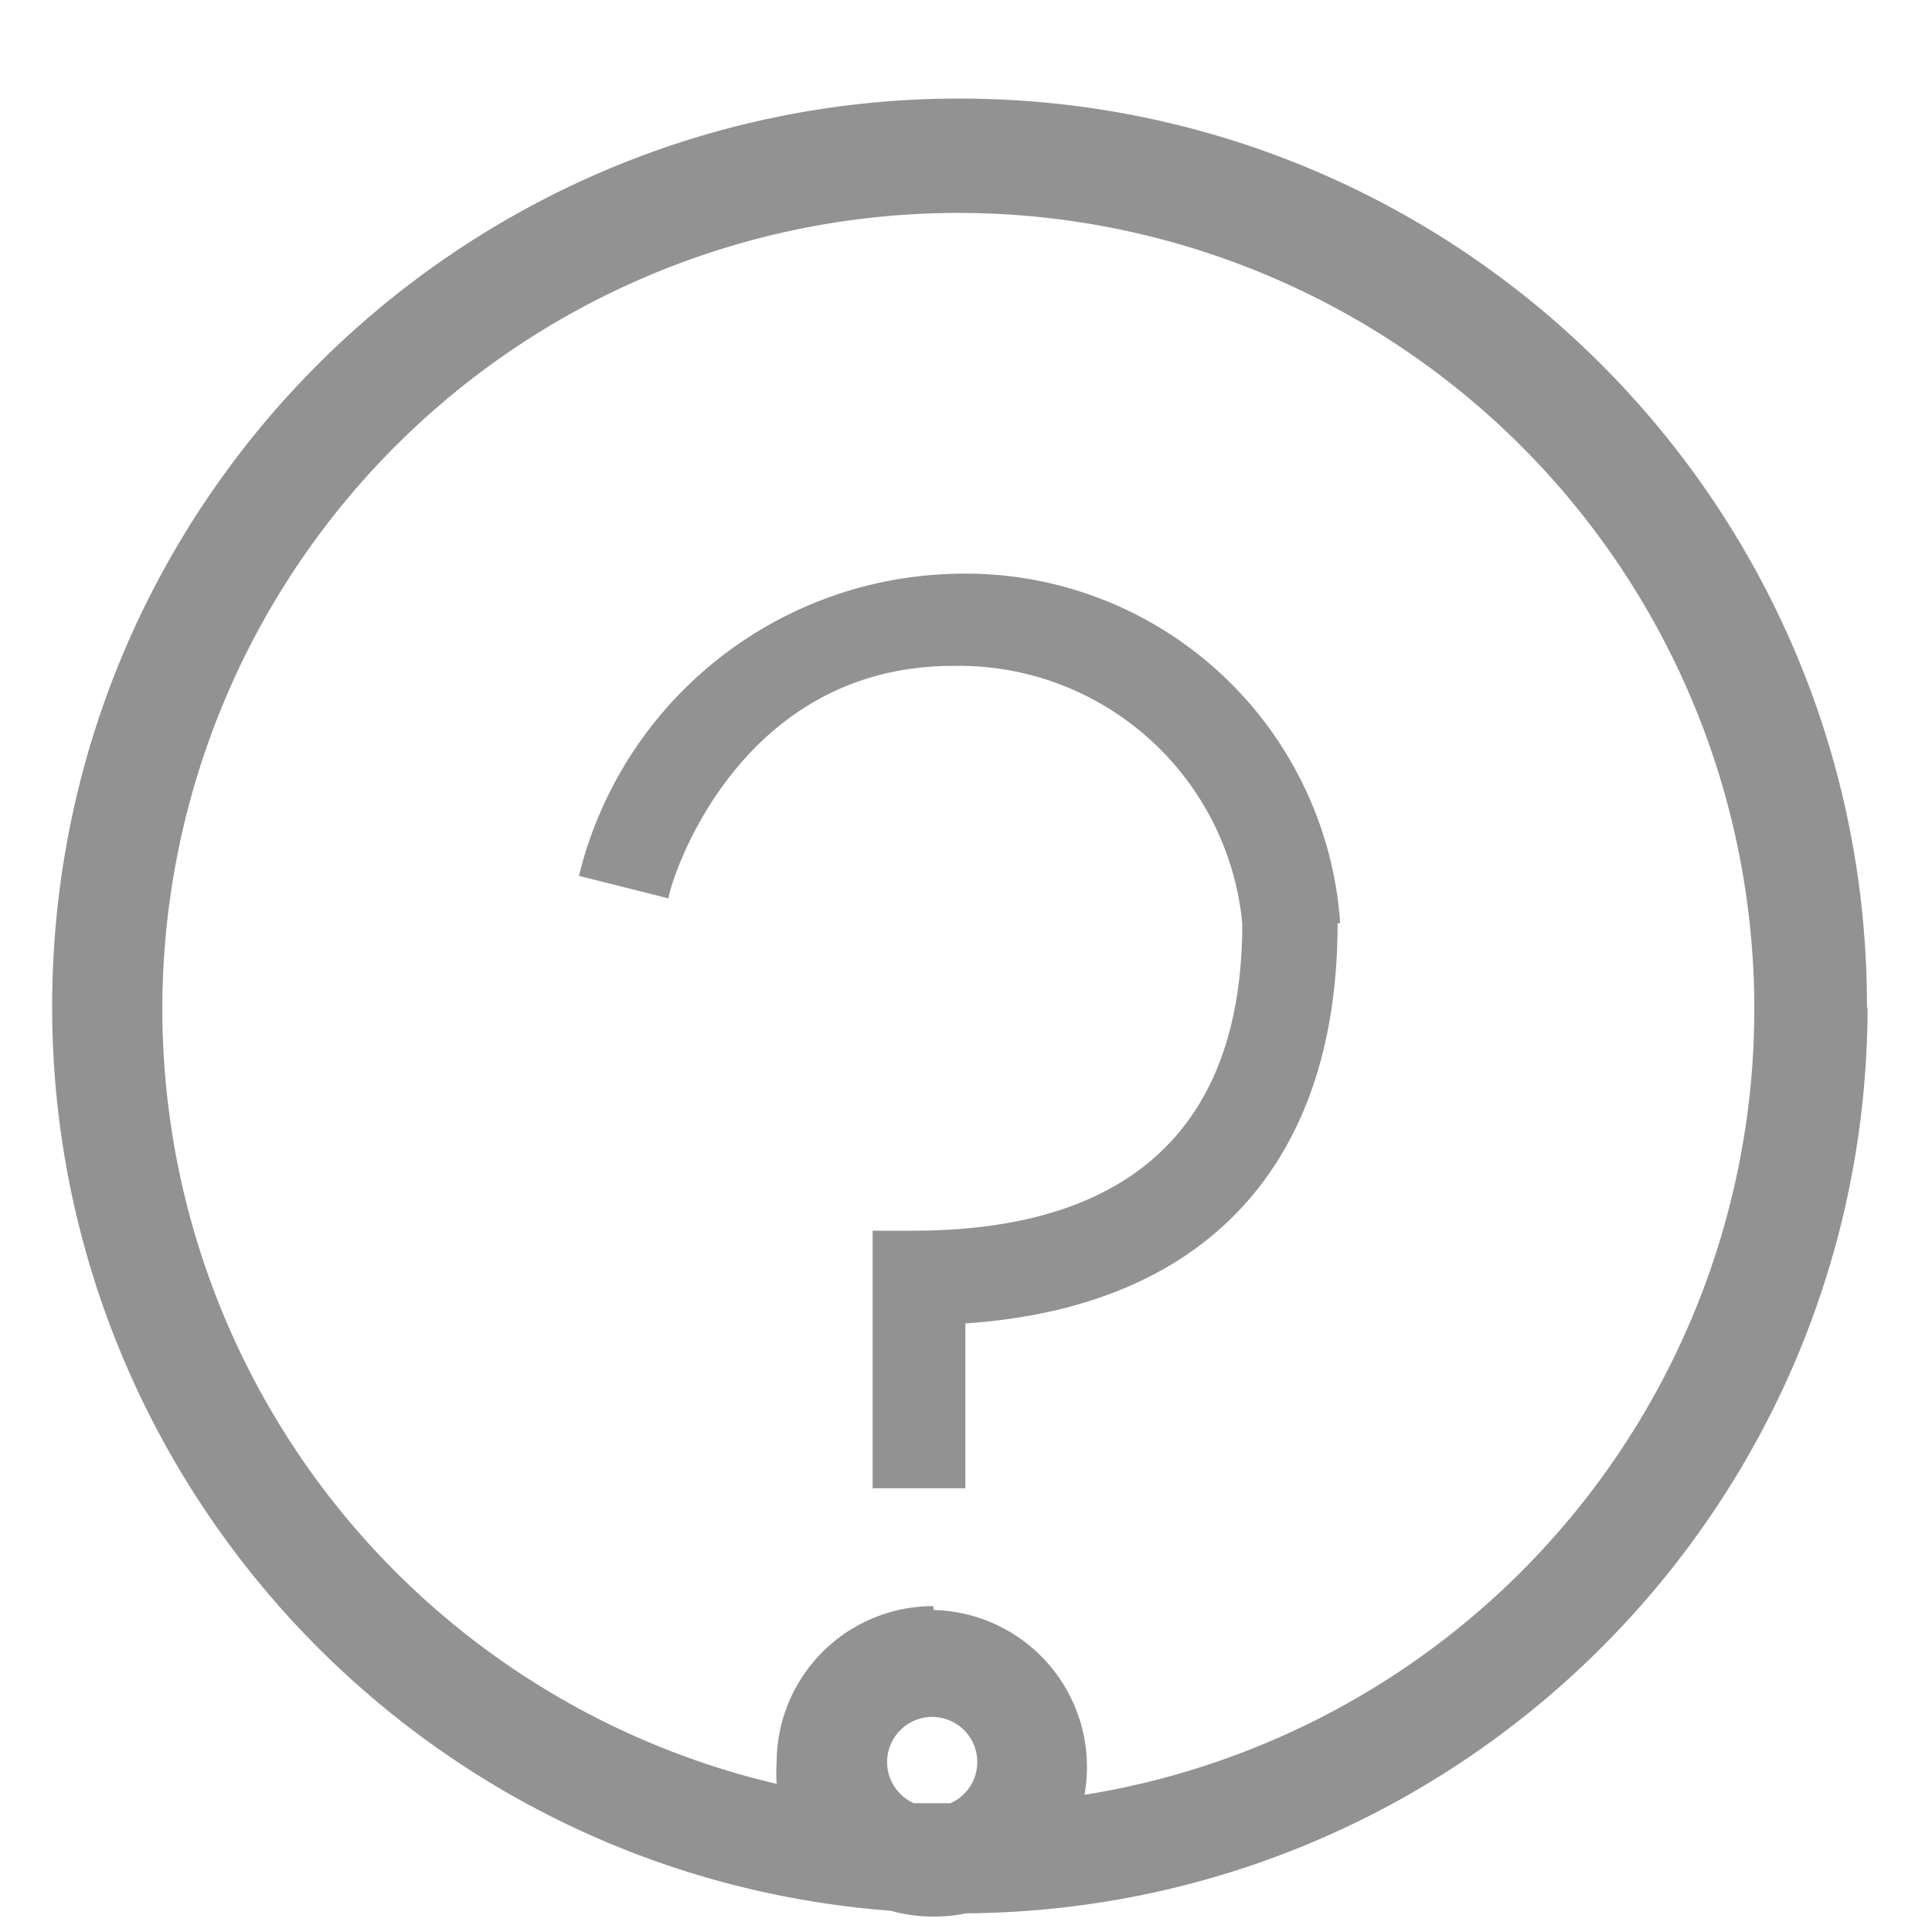 <svg width="30" height="30" viewBox="0 0 30 30" xmlns="http://www.w3.org/2000/svg"><title>header-icon-manifesto</title><g fill="#929292" fill-rule="evenodd"><path d="M28.99 15.67c.027-7.649-6.054-13.922-13.7-14.134C7.644 1.324 1.225 7.252.829 14.891.433 22.529 6.203 29.089 13.83 29.67a2.4 2.4 0 0 0 .67.09 2.34 2.34 0 0 0 .5-.05c7.74-.055 13.99-6.34 14-14.08M14.19 28a.7.7 0 1 1 .57 0h-.57m.3-3.06a2.43 2.43 0 0 0-2.43 2.43 2.4 2.4 0 0 0 0 .33 12.36 12.36 0 1 1 4.78.17A2.44 2.44 0 0 0 14.5 25"/><path d="M20.81 14.33a5.83 5.83 0 0 0-6-5.42 6.15 6.15 0 0 0-5.82 4.69l1.39.35c0-.15 1-3.61 4.42-3.61a4.42 4.42 0 0 1 4.49 4c0 4-2.78 4.77-5.11 4.77h-.63v4h1.44v-2.56c3.74-.25 5.78-2.48 5.78-6.21"/></g></svg>
